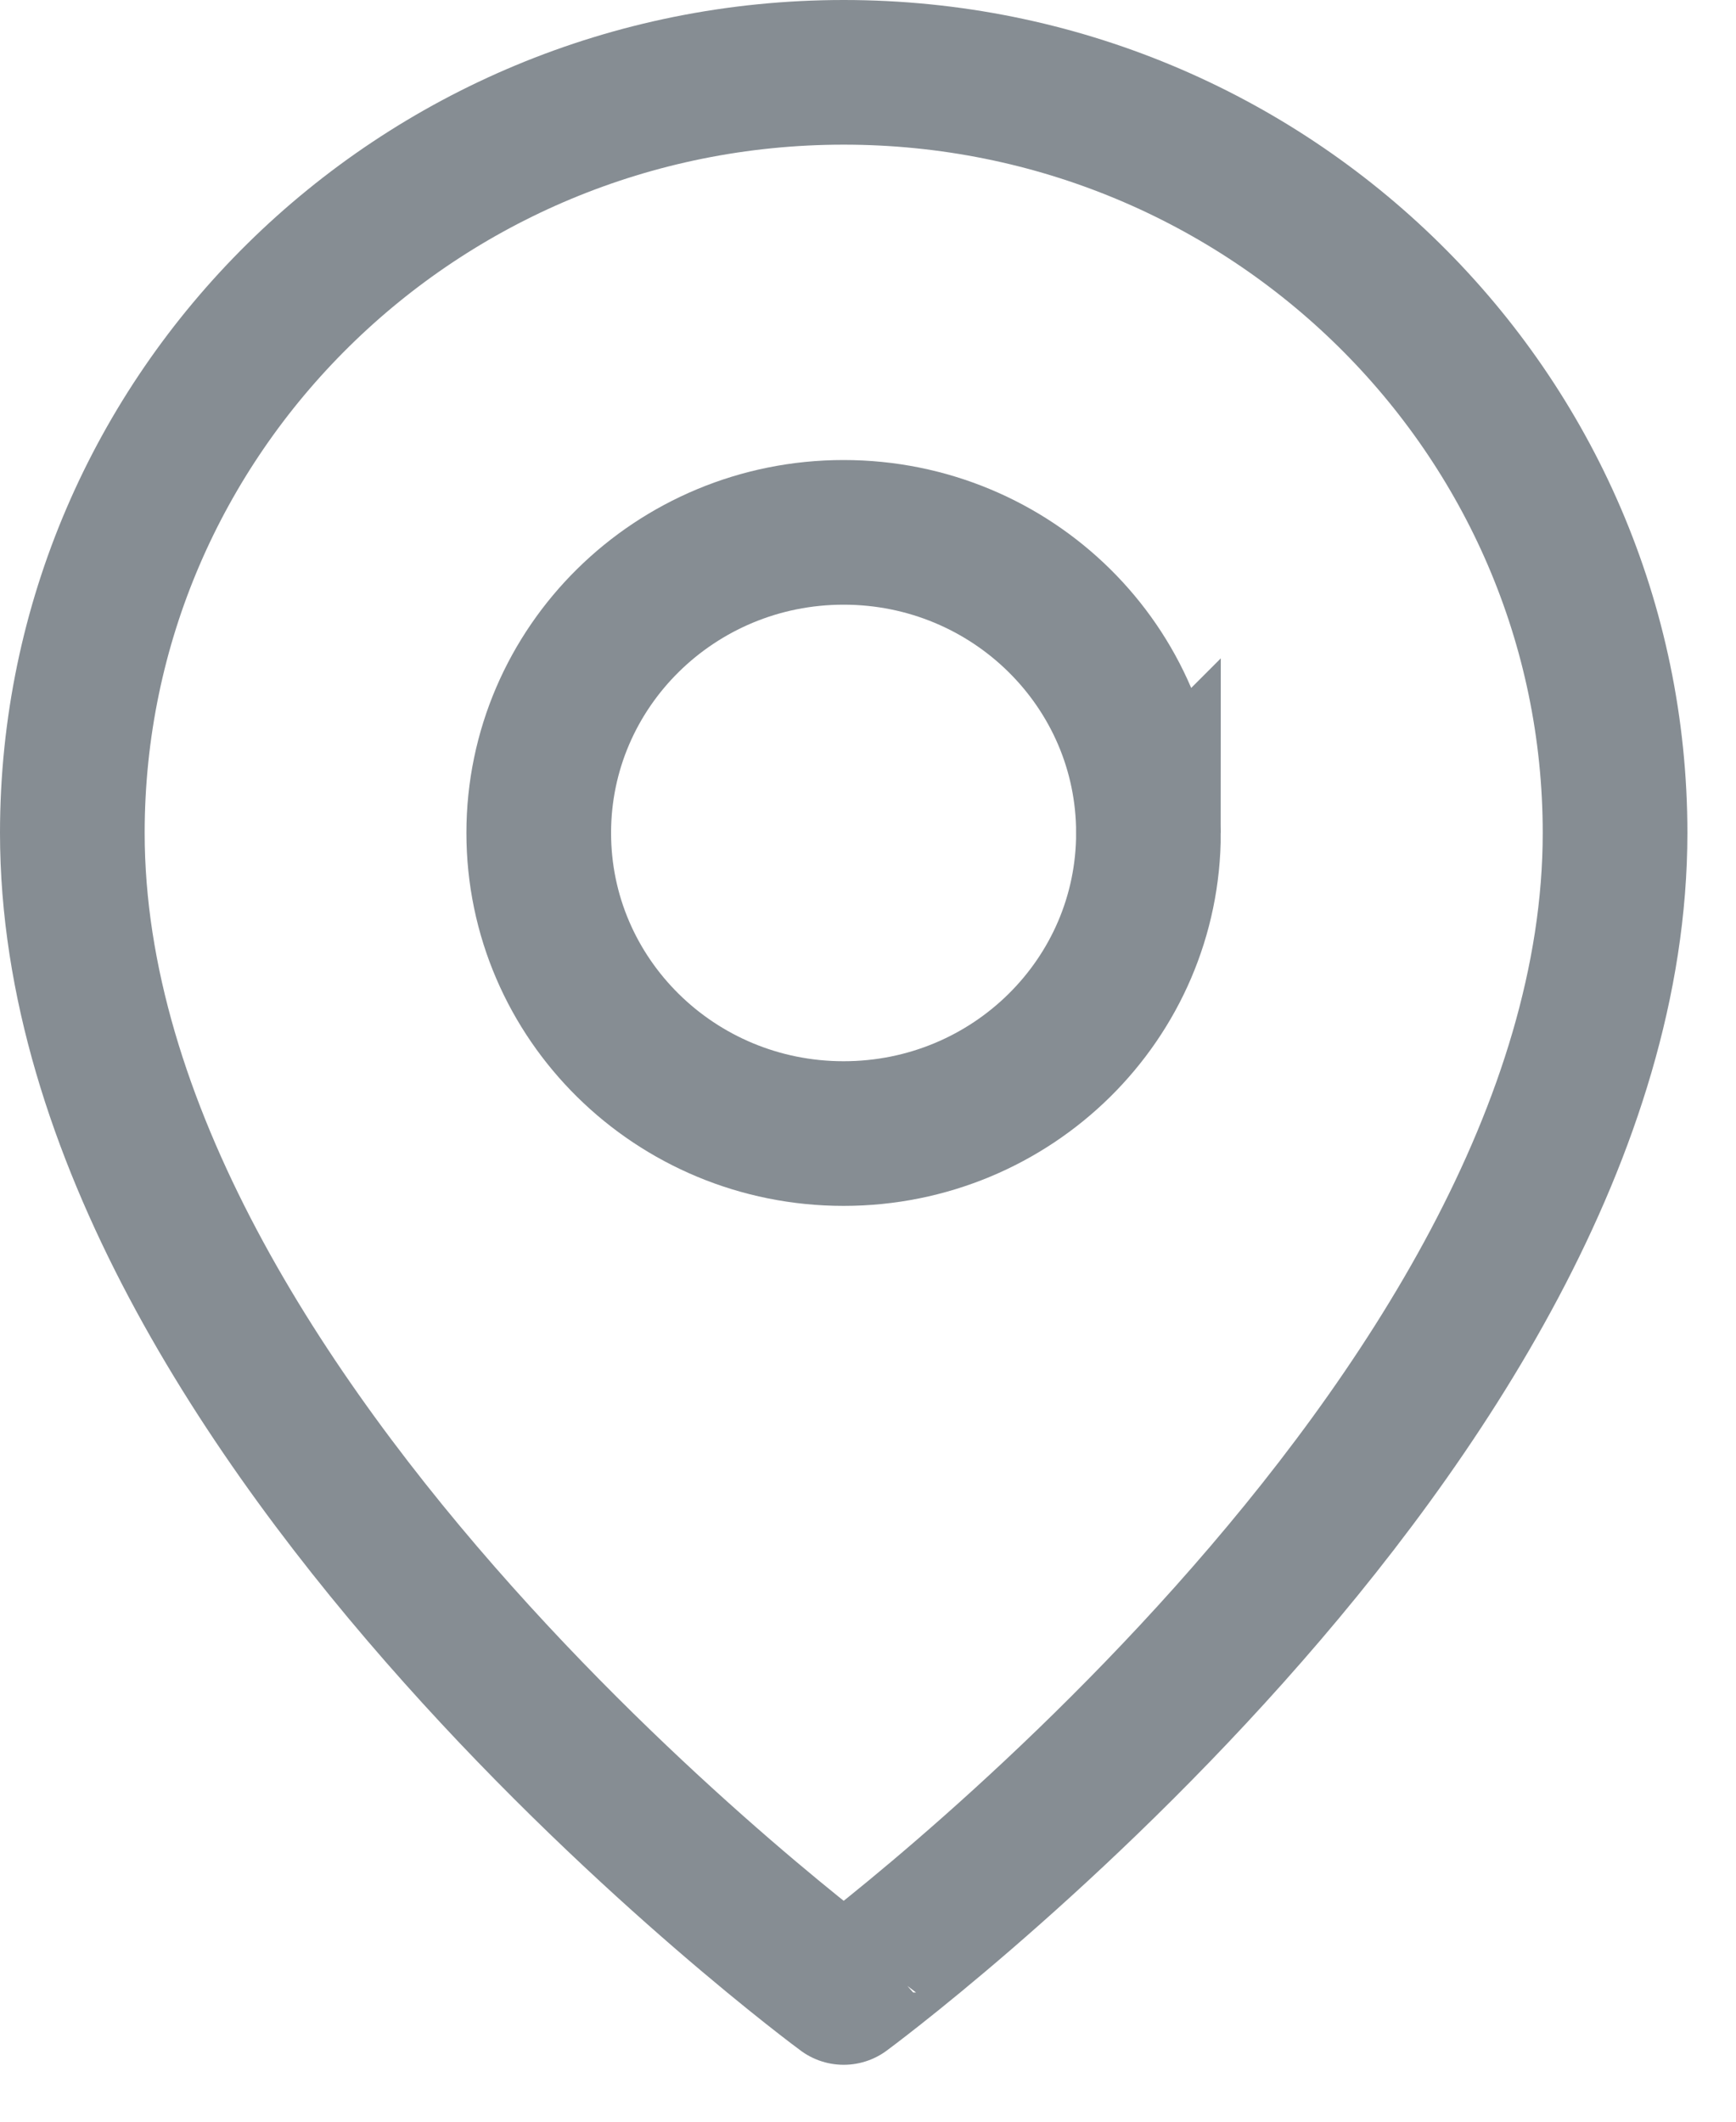 <svg version="1.1" xmlns="http://www.w3.org/2000/svg" x="0" y="0" width="18" height="22" viewBox="0 0 18 22" xml:space="preserve"><g fill="none" stroke="#868D93" stroke-width="1.5"><path d="M11.908 8.637c0 1.722-1.414 3.117-3.161 3.117-1.746 0-3.161-1.396-3.161-3.117S7.001 5.52 8.747 5.52c1.747 0 3.161 1.396 3.161 3.117z"/><path d="M16.746 8.637c0 6.133-7.998 12.023-7.998 12.023S.75 14.77.75 8.637C.75 4.281 4.331.75 8.748.75s7.998 3.531 7.998 7.887z"/></g></svg>